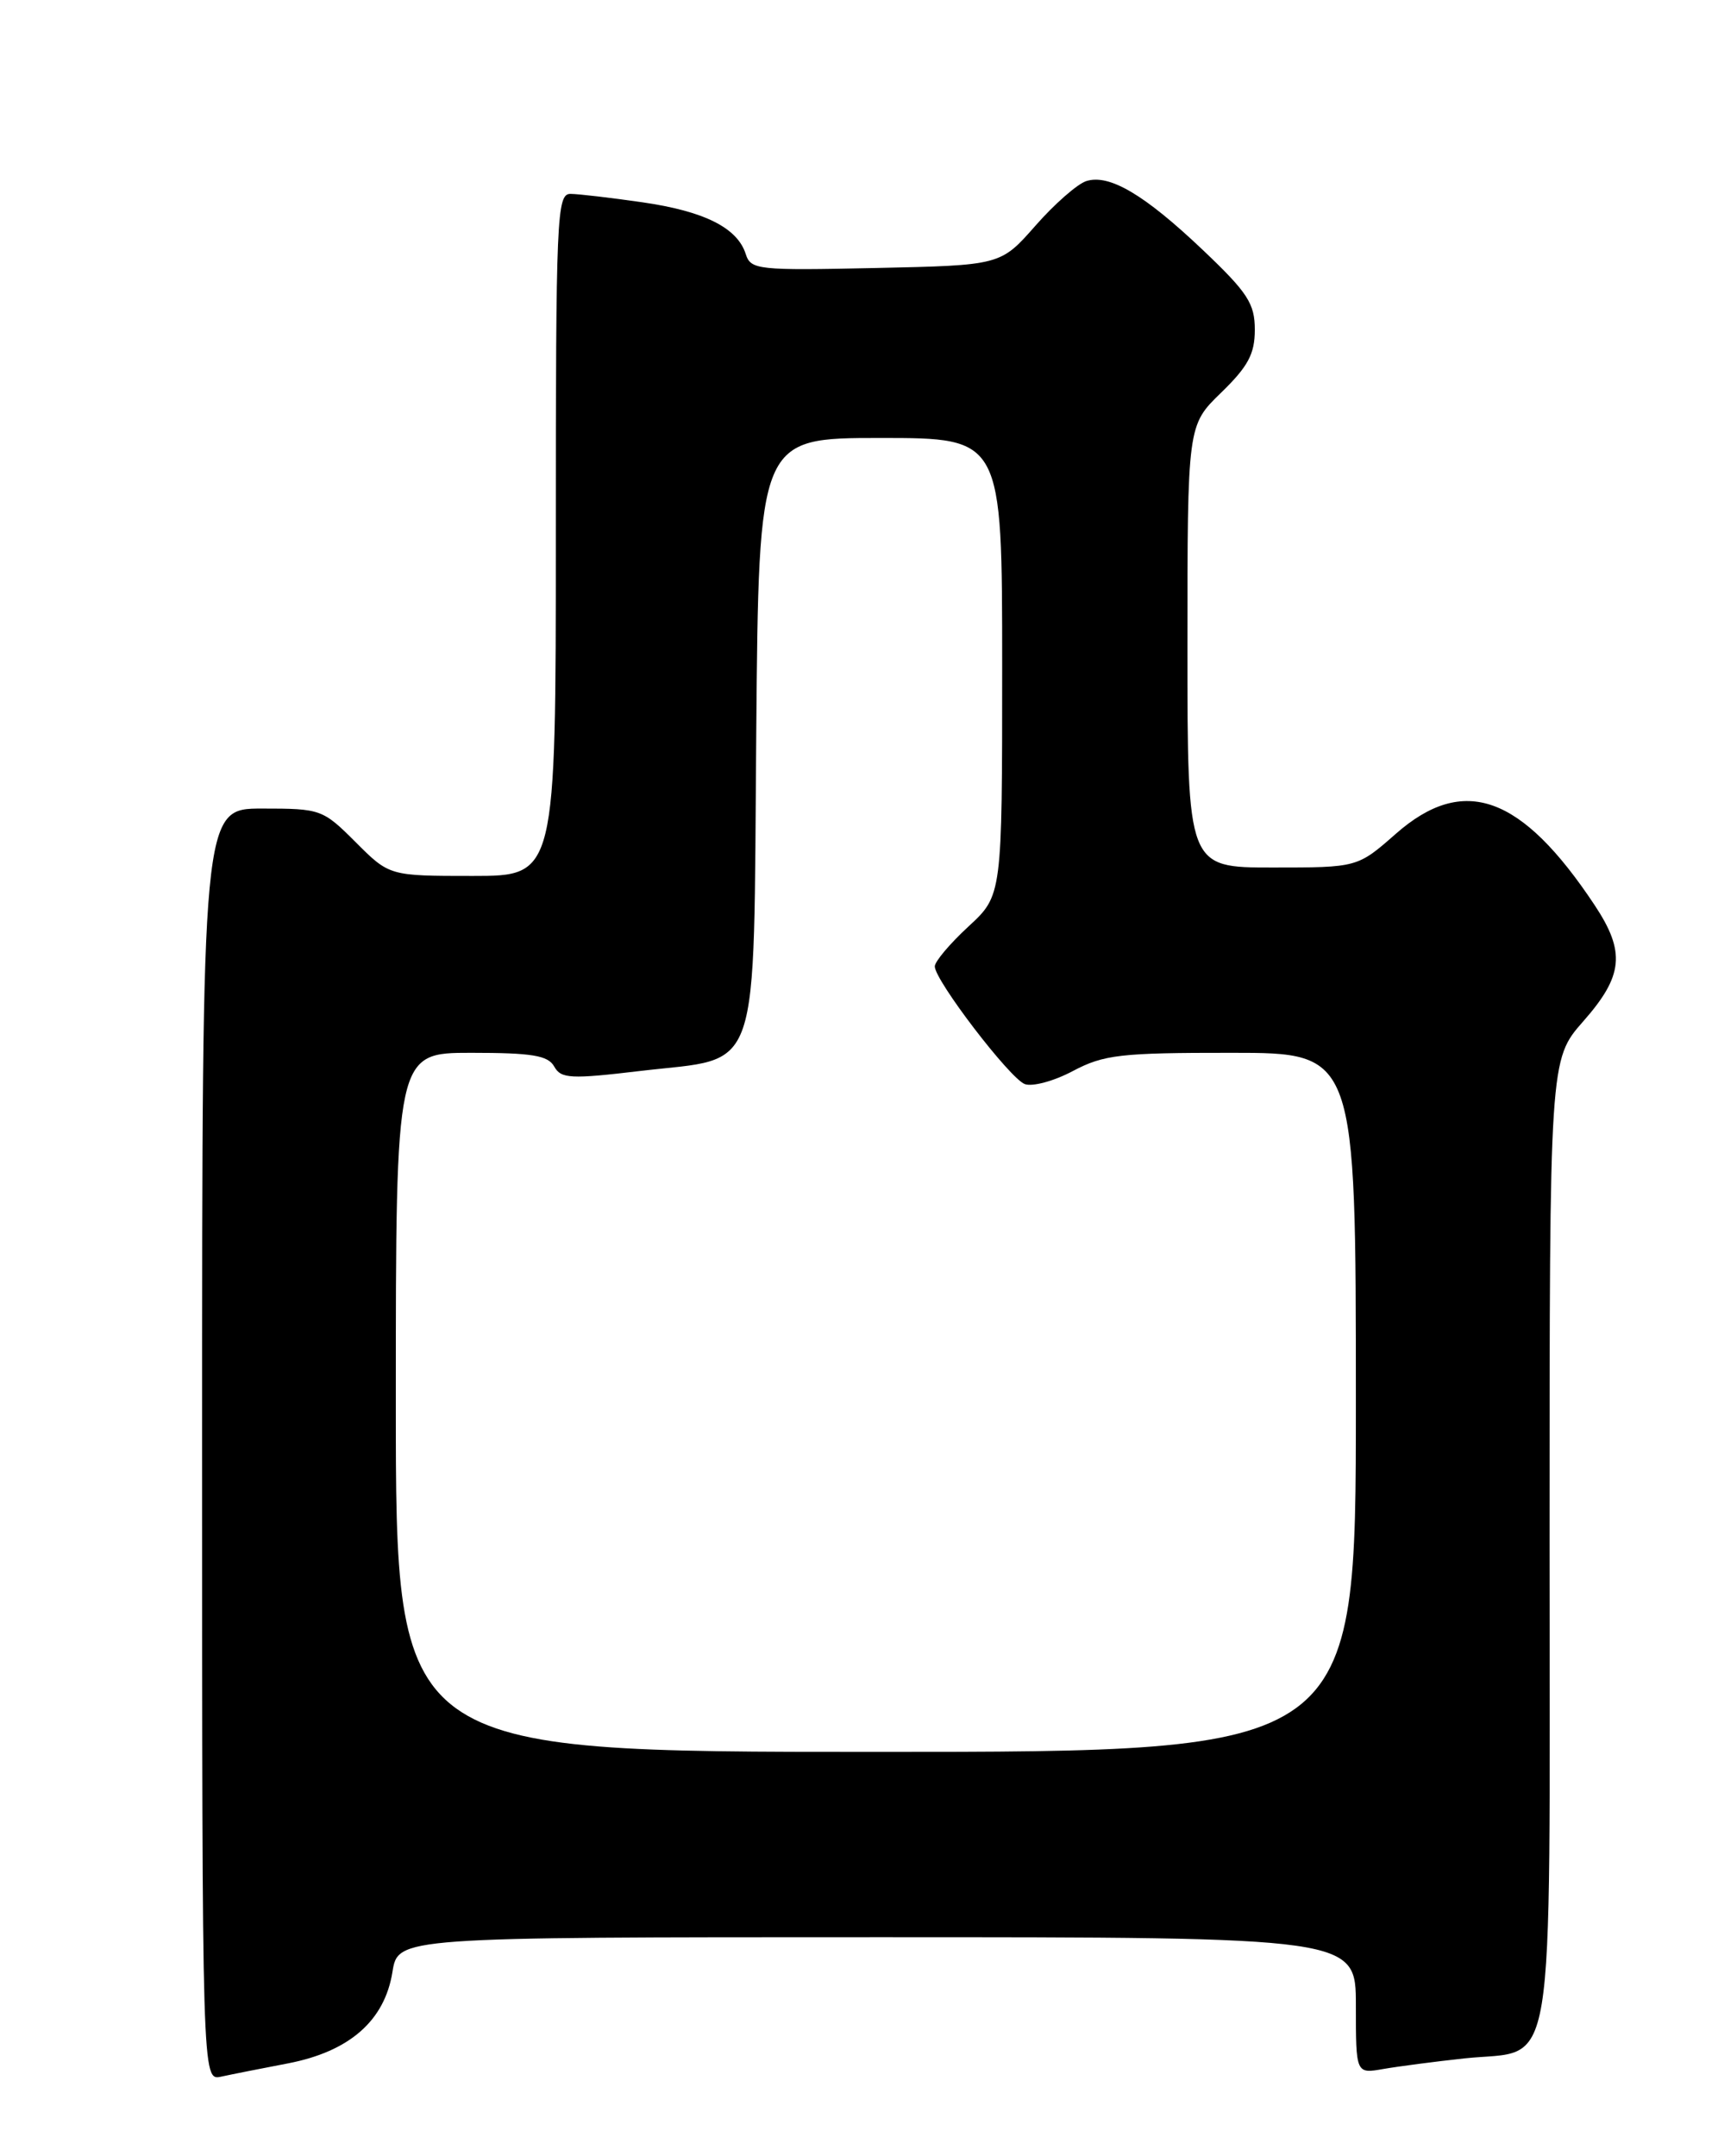 <?xml version="1.0" encoding="UTF-8" standalone="no"?>
<!DOCTYPE svg PUBLIC "-//W3C//DTD SVG 1.1//EN" "http://www.w3.org/Graphics/SVG/1.1/DTD/svg11.dtd" >
<svg xmlns="http://www.w3.org/2000/svg" xmlns:xlink="http://www.w3.org/1999/xlink" version="1.1" viewBox="0 0 204 256">
 <g >
 <path fill="currentColor"
d=" M 34.21 244.98 C 41.50 243.57 45.67 239.92 46.60 234.13 C 47.26 230.00 47.26 230.00 104.13 230.00 C 161.00 230.00 161.00 230.00 161.00 238.11 C 161.00 246.22 161.00 246.22 164.25 245.65 C 166.04 245.34 170.38 244.77 173.90 244.39 C 184.90 243.21 184.00 248.72 184.00 182.90 C 184.00 125.81 184.00 125.81 188.00 121.26 C 192.76 115.86 193.04 113.03 189.36 107.48 C 180.67 94.38 173.80 91.91 165.74 99.00 C 161.19 103.00 161.19 103.00 151.10 103.00 C 141.00 103.00 141.00 103.00 141.00 76.75 C 141.00 50.50 141.00 50.50 145.00 46.62 C 148.20 43.51 149.00 42.03 149.00 39.15 C 149.00 36.05 148.16 34.75 142.90 29.75 C 135.93 23.12 131.73 20.63 128.99 21.50 C 127.93 21.84 125.21 24.22 122.94 26.81 C 118.81 31.50 118.81 31.50 104.00 31.82 C 89.96 32.12 89.15 32.04 88.55 30.16 C 87.56 27.05 83.64 25.08 76.29 24.02 C 72.55 23.48 68.71 23.03 67.75 23.02 C 66.11 23.00 66.00 25.59 66.00 63.50 C 66.00 104.00 66.00 104.00 56.12 104.00 C 46.24 104.00 46.24 104.00 42.24 100.00 C 38.32 96.08 38.09 96.00 31.12 96.00 C 24.00 96.00 24.00 96.00 24.00 171.52 C 24.00 247.04 24.00 247.04 26.25 246.56 C 27.49 246.29 31.07 245.58 34.21 244.98 Z  M 47.00 166.50 C 47.00 125.00 47.00 125.00 55.95 125.00 C 63.18 125.00 65.08 125.31 65.81 126.63 C 66.62 128.08 67.75 128.14 76.06 127.15 C 90.54 125.44 89.44 128.66 89.80 86.97 C 90.10 52.00 90.10 52.00 104.55 52.00 C 119.00 52.00 119.00 52.00 119.00 79.15 C 119.00 106.31 119.00 106.31 115.00 110.00 C 112.80 112.03 111.00 114.16 111.00 114.74 C 111.00 116.40 119.89 128.02 121.68 128.71 C 122.58 129.05 125.15 128.36 127.40 127.16 C 131.07 125.22 133.04 124.99 146.25 125.00 C 161.00 125.00 161.00 125.00 161.00 166.50 C 161.00 208.00 161.00 208.00 104.00 208.00 C 47.00 208.00 47.00 208.00 47.00 166.50 Z "/>
</g>
</svg>